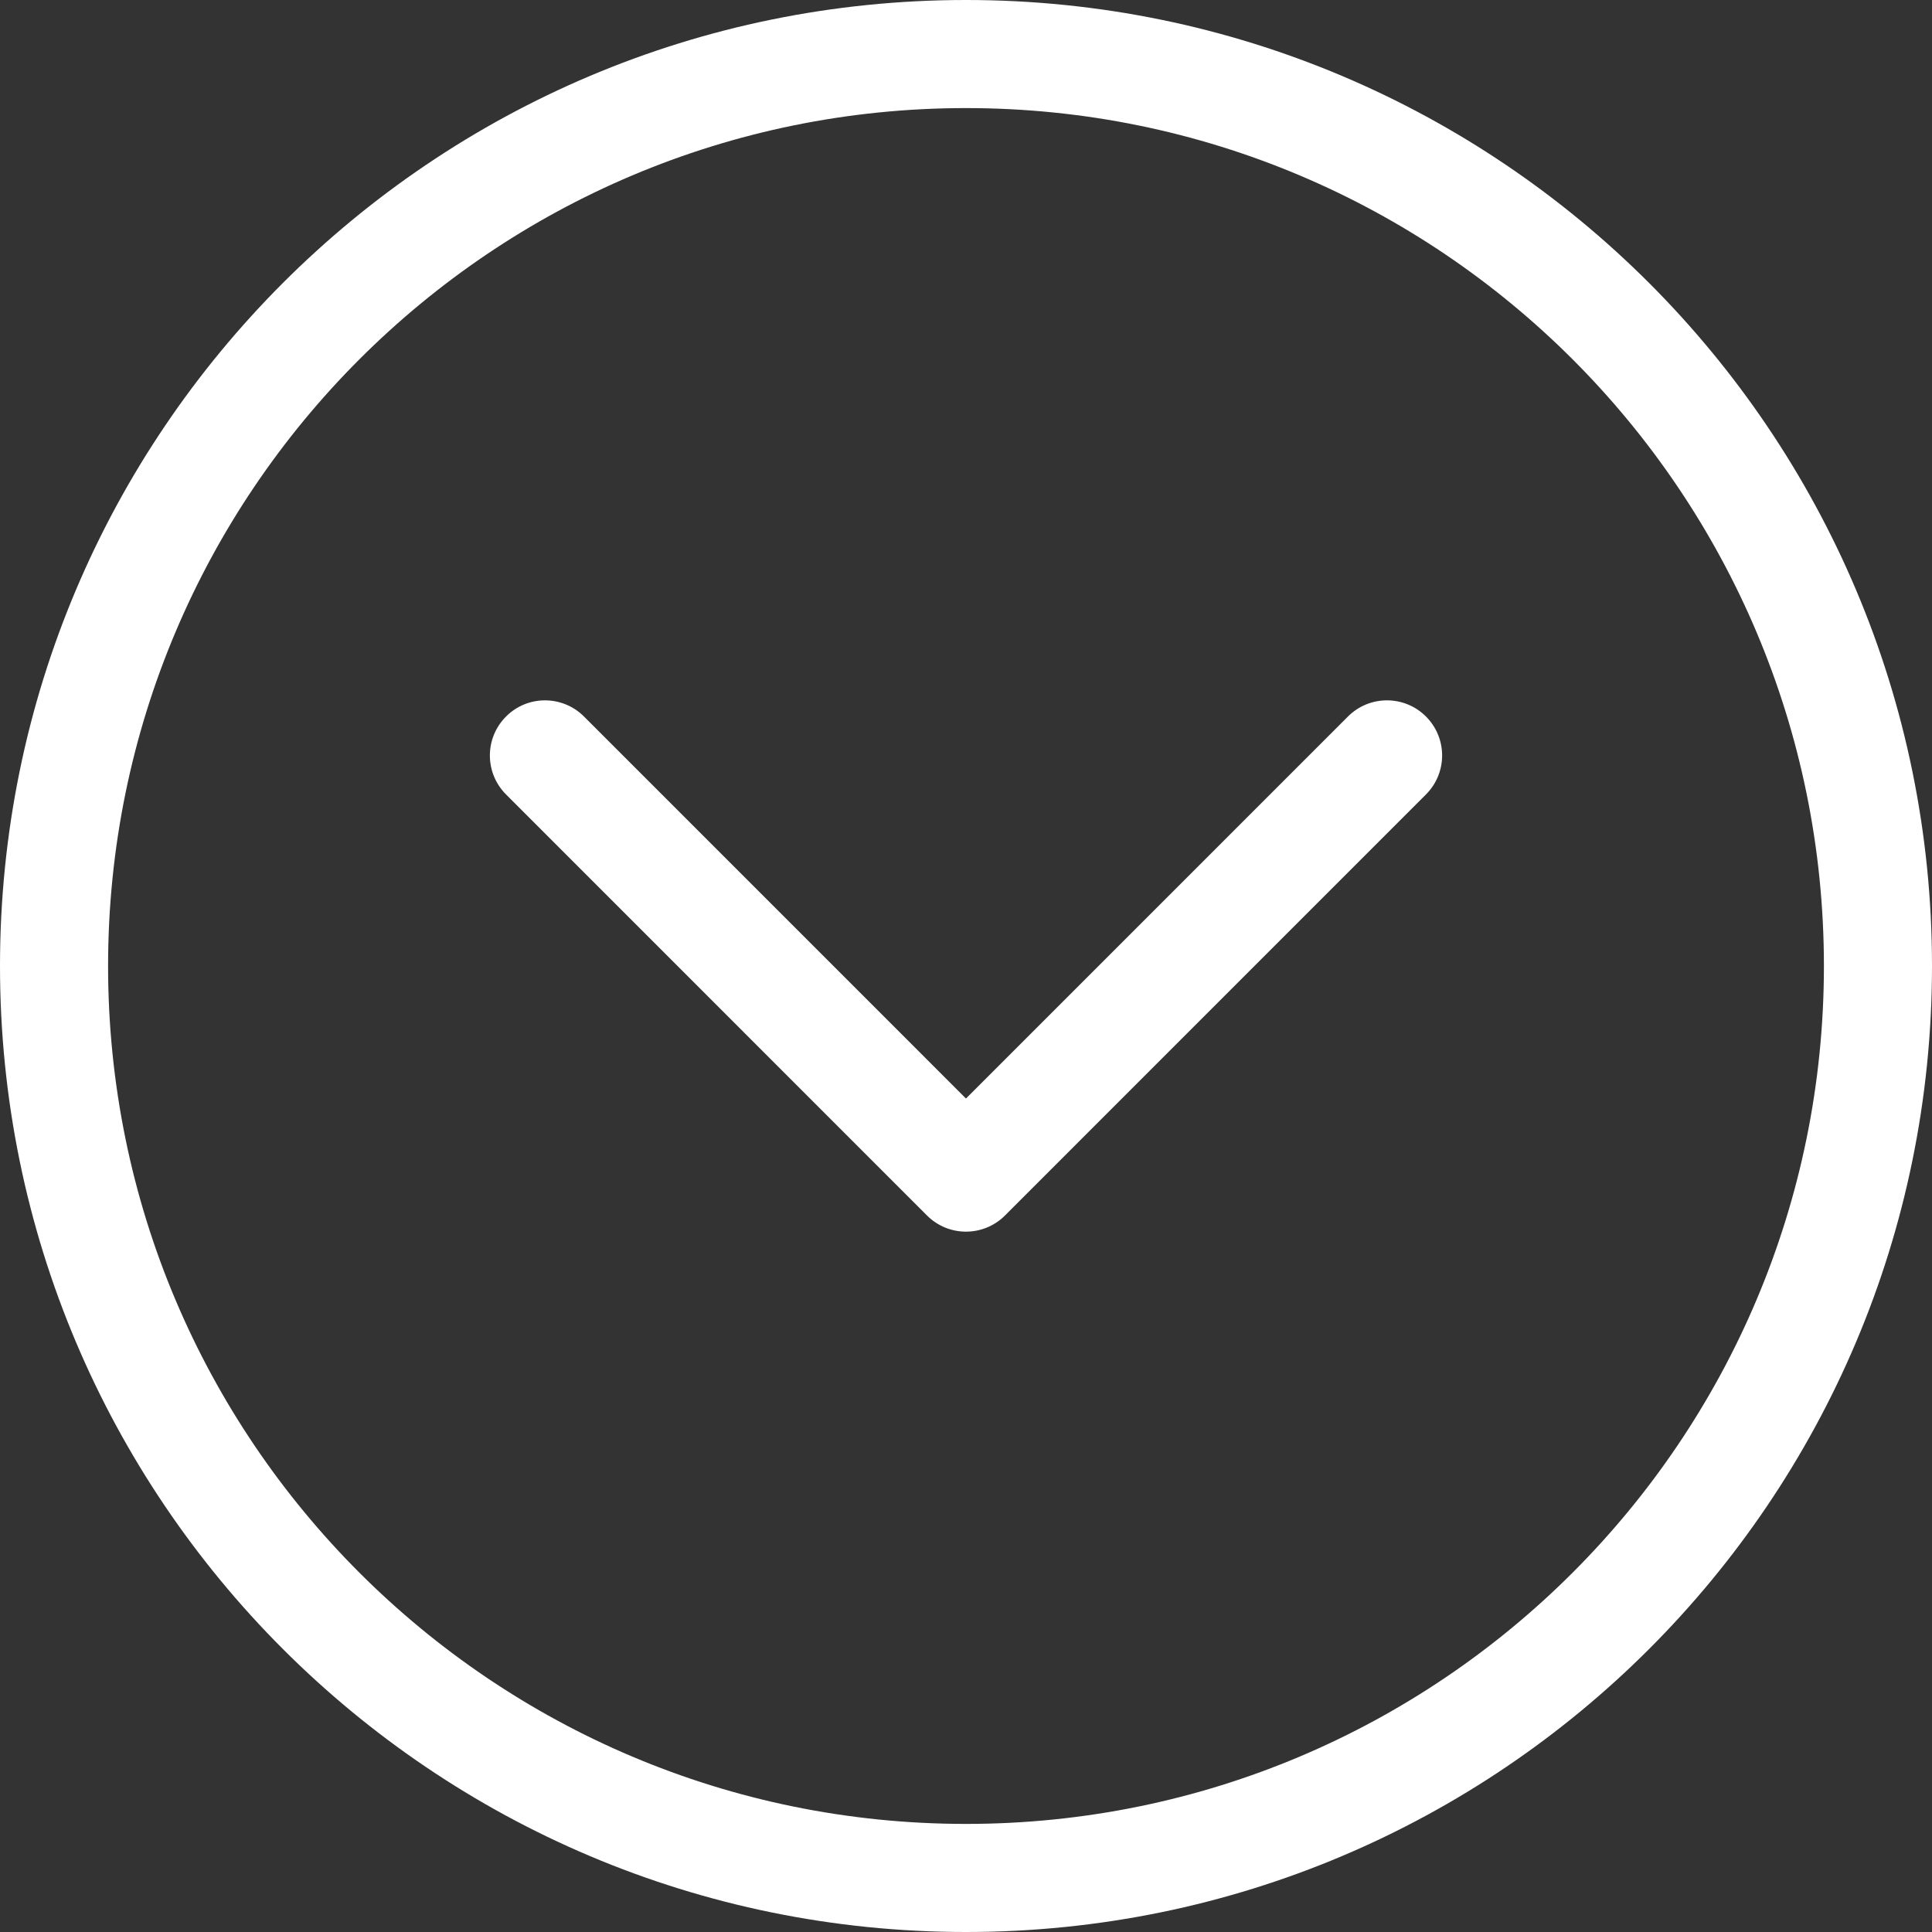 <svg xmlns="http://www.w3.org/2000/svg" width="32" height="32" viewBox="235.661 638.266 643.467 643.468">
  <rect x="235.661" y="638.266" width="643.467" height="643.468" fill="#333333" stroke="none"/>
  <g>
    <path fill="#ffffff9c" d="M557.395 638.266c-177.689 0-321.734 144.045-321.734 321.734s144.045 321.734 321.734 321.734S879.128 1137.689 879.128 960 735.083 638.266 557.395 638.266zm0 607.47c-157.807 0-285.736-127.928-285.736-285.736s127.928-285.736 285.736-285.736S843.13 802.193 843.13 960s-127.928 285.736-285.735 285.736z"/>
    <g>
      <g>
        <path fill="#ffffff9c" d="M417.165 871.526c4.701 0 9.4 1.787 12.993 5.38l127.226 127.235L684.61 876.906c7.177-7.177 18.802-7.177 25.977 0 7.177 7.177 7.177 18.791 0 25.96l-140.209 140.228c-7.177 7.177-18.81 7.177-25.977 0l-140.2-140.228c-7.177-7.177-7.177-18.783 0-25.96 3.565-3.583 8.255-5.38 12.964-5.38z"/>
      </g>
    </g>
  </g>
</svg>